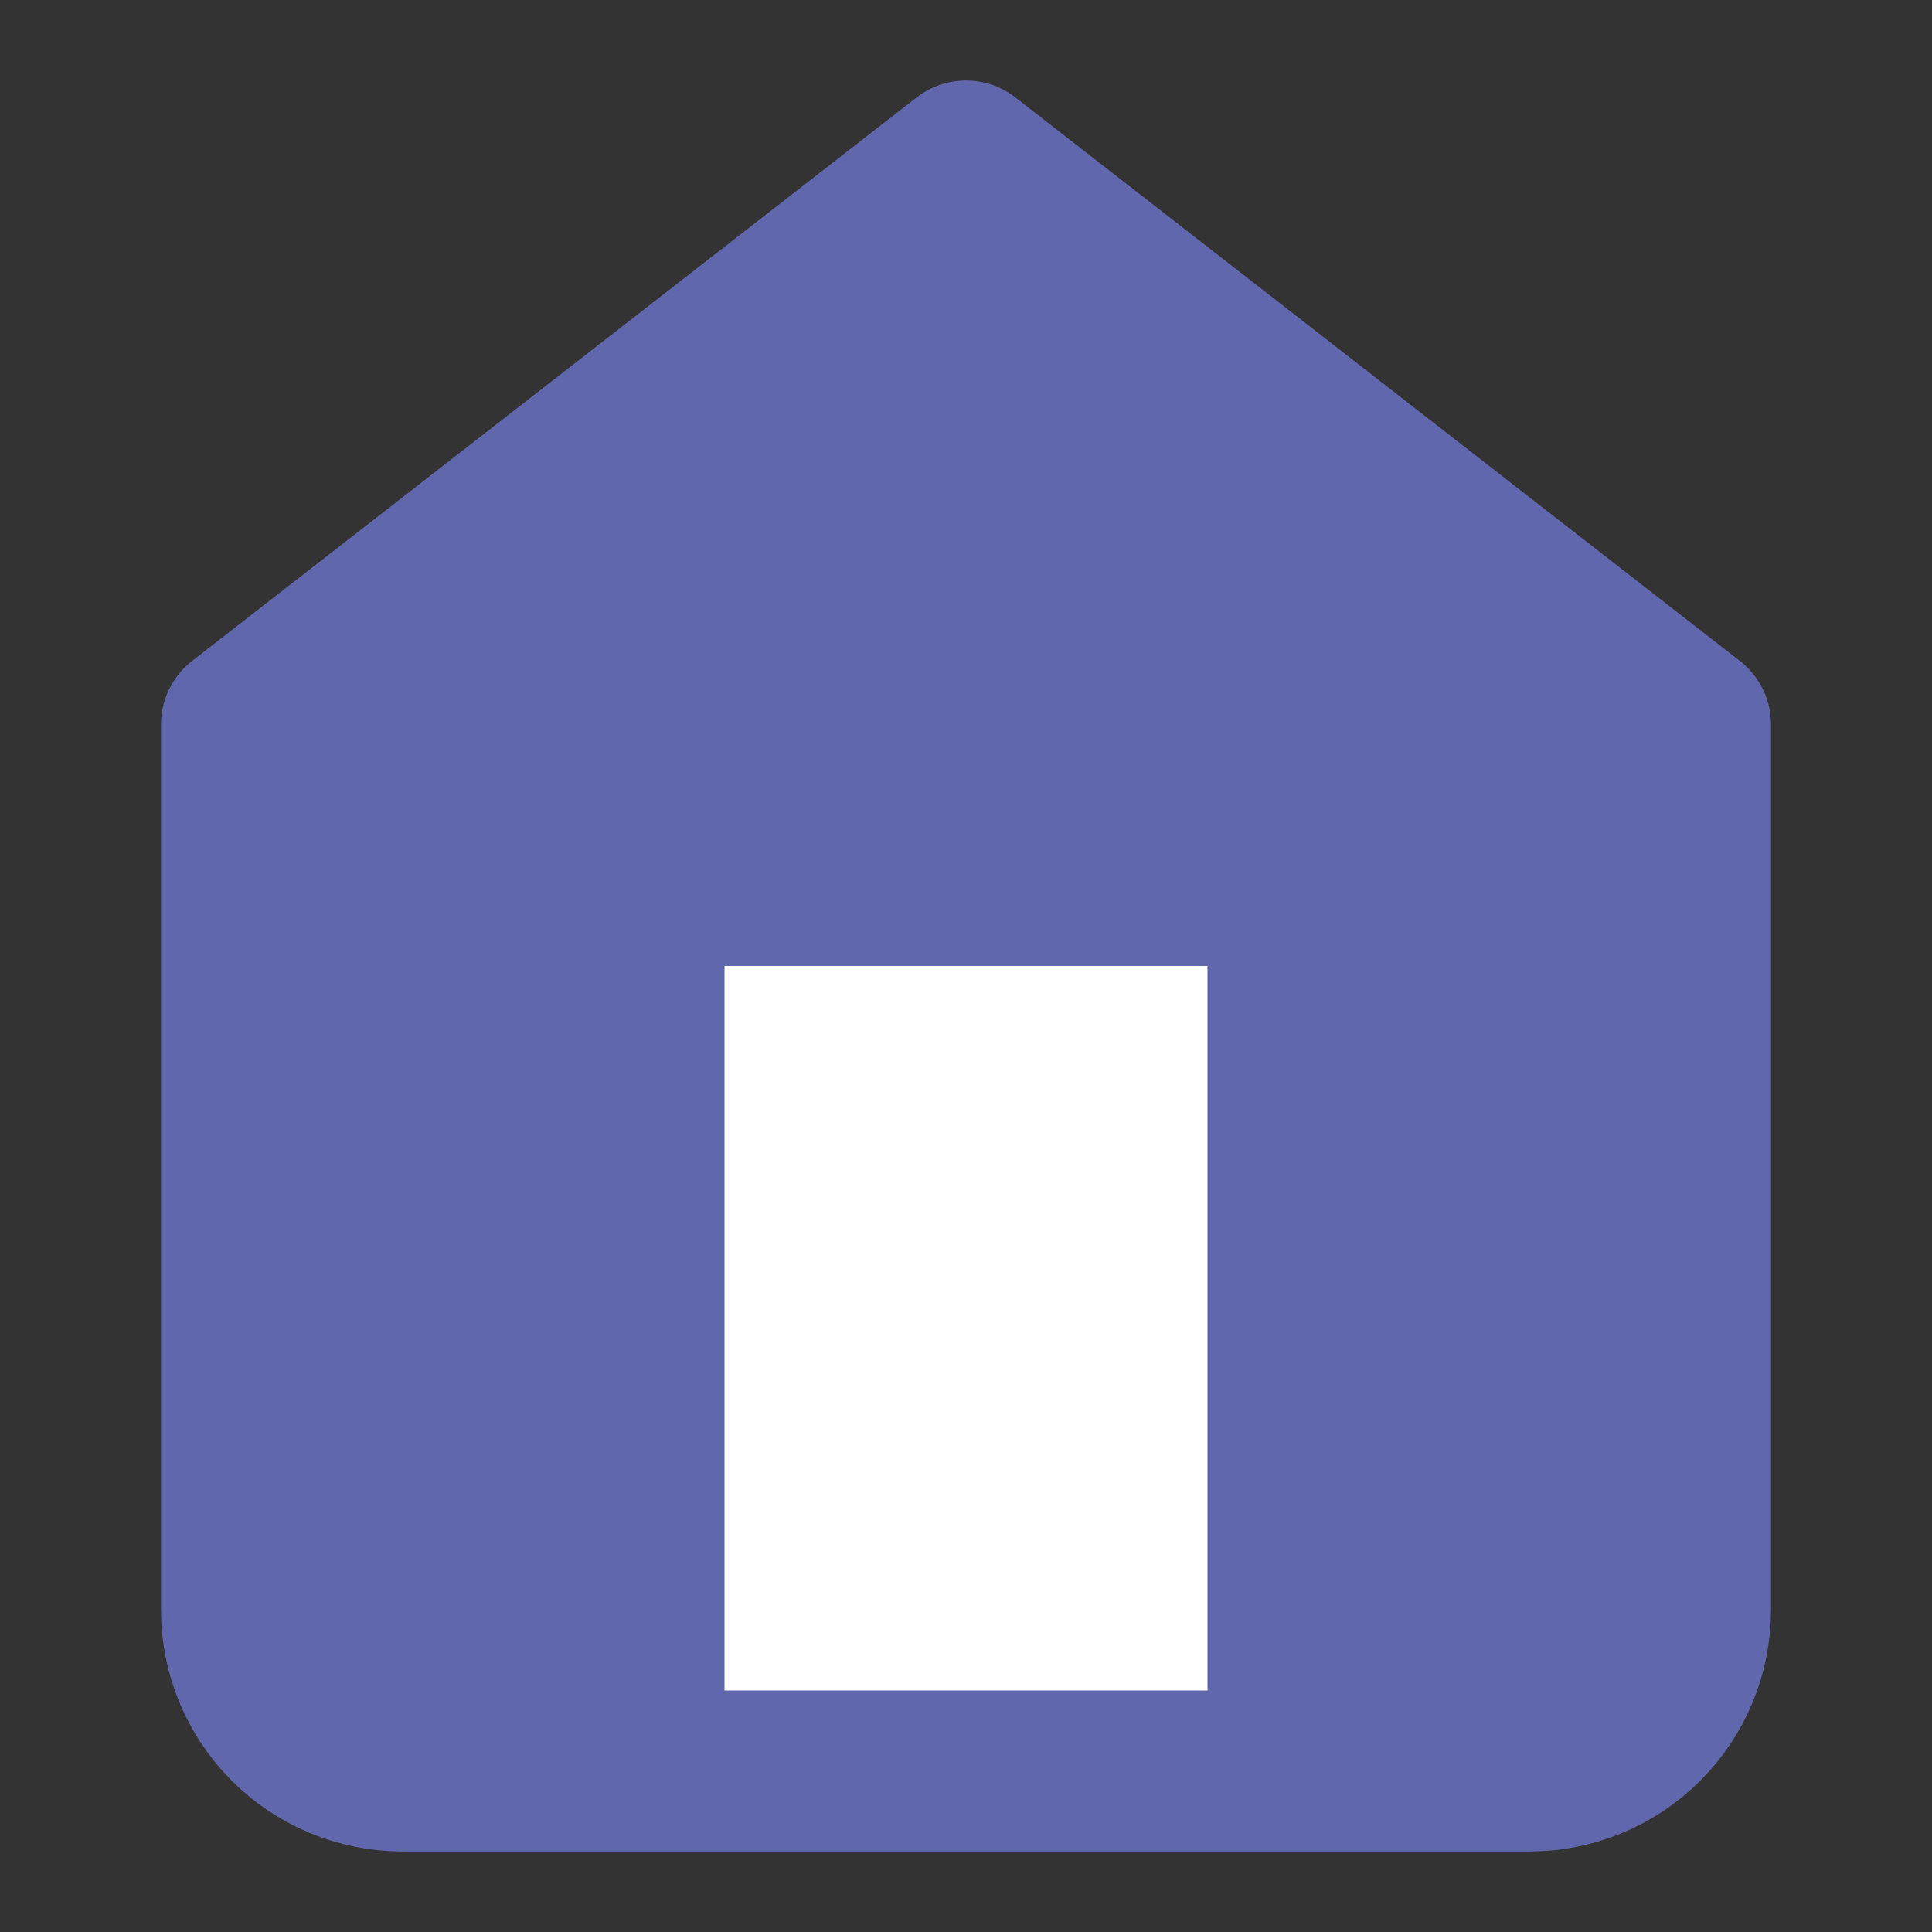 <svg width="24" height="24" viewBox="0 0 24 24" fill="none" xmlns="http://www.w3.org/2000/svg">
<rect x="0" y="0" width="24" height="24" fill="#333333" stroke="none"/>
<path d="M3 9L12 2L21 9V20C21 20.53 20.789 21.039 20.414 21.414C20.039 21.789 19.53 22 19 22H5C4.47 22 3.961 21.789 3.586 21.414C3.211 21.039 3 20.53 3 20V9Z" fill="#6167AC" stroke="#6167AC" stroke-width="2" stroke-linecap="round" stroke-linejoin="round"/>
<path d="M8 21V11H16V21" fill="white"/>
<path d="M8 21V11H16V21" stroke="#6167AC" stroke-width="2" stroke-linecap="round" stroke-linejoin="round"/>
</svg>
